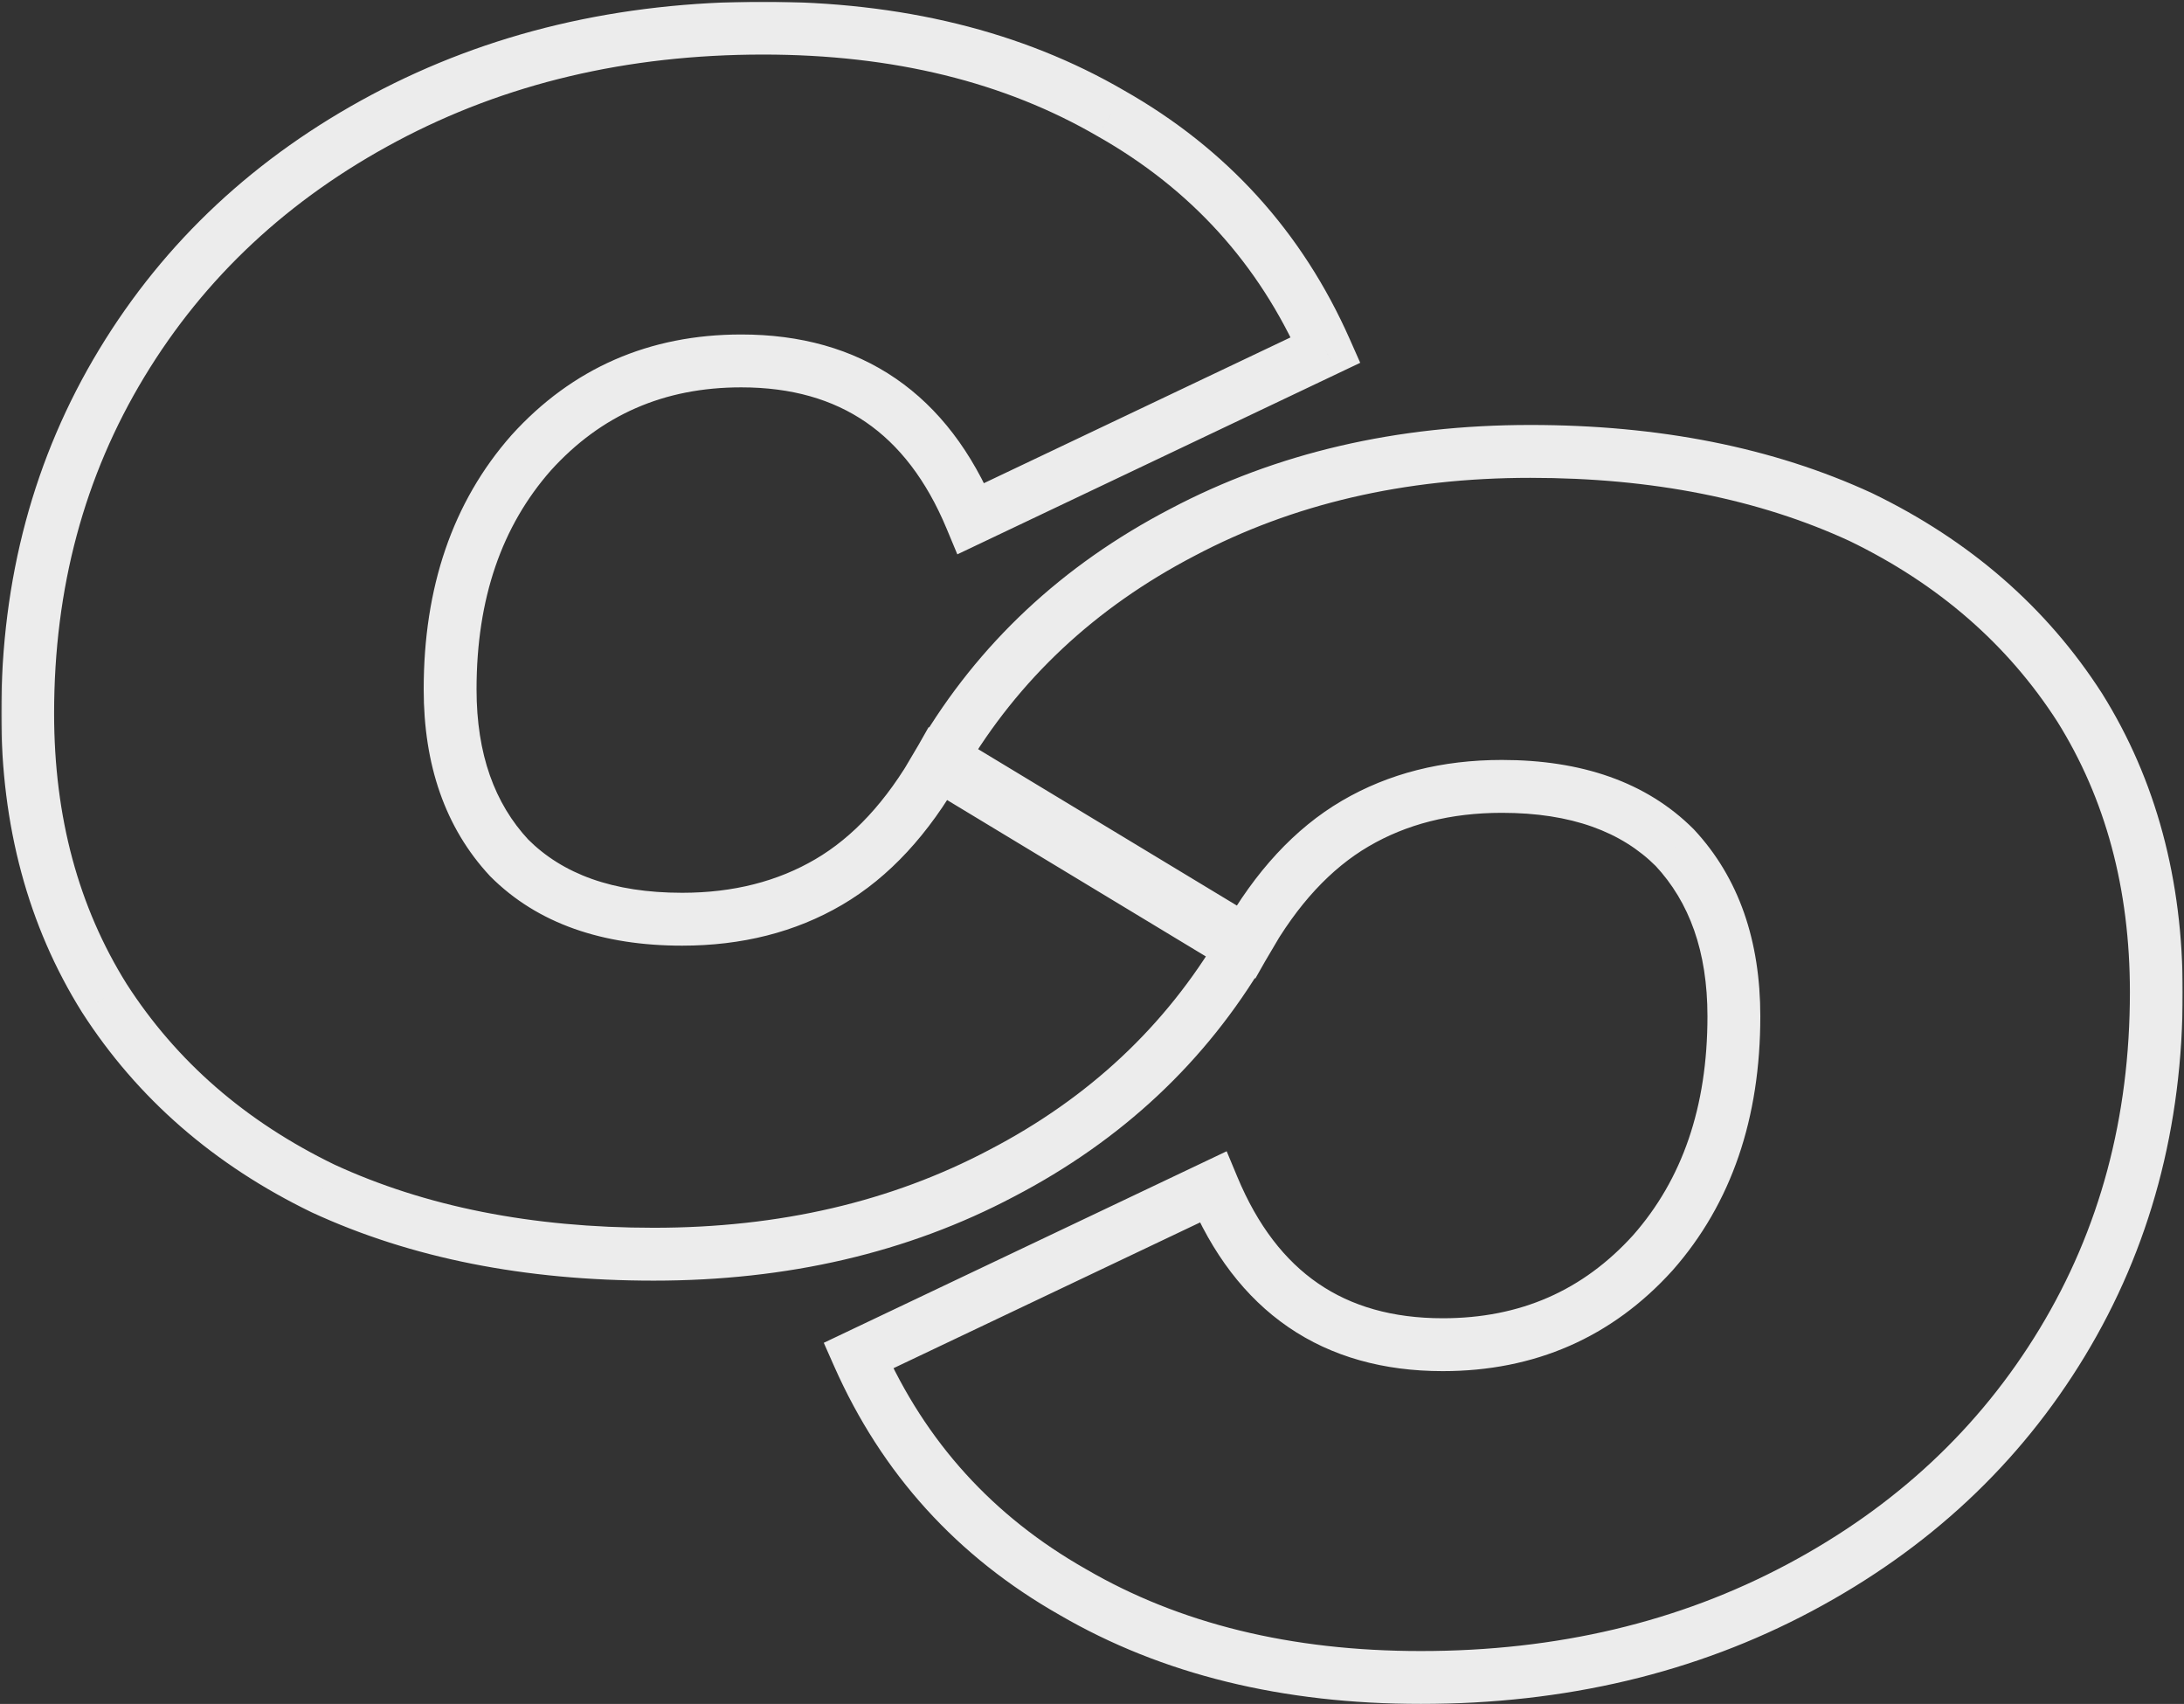 <svg width="909" height="709" viewBox="0 0 909 709" fill="none" xmlns="http://www.w3.org/2000/svg">
<rect x="0" y="0" width="909" height="709" fill="#333333" stroke="none"/>
<mask id="path-1-outside-1" maskUnits="userSpaceOnUse" x="0.521" y="0.703" width="908" height="709" fill="black">
<rect fill="white" x="0.521" y="0.703" width="908" height="709"/>
<path fill-rule="evenodd" clip-rule="evenodd" d="M134.506 494.533C173.982 512.753 219.836 521.863 272.066 521.863C326.119 521.863 374.402 510.627 416.916 488.156C460.036 465.685 493.44 434.407 517.126 394.323L390.497 317.799C377.743 340.27 362.559 356.668 344.947 366.993C327.334 377.318 306.988 382.48 283.91 382.48C252.936 382.48 228.946 373.977 211.941 356.972C195.543 339.359 187.344 315.977 187.344 286.825C187.344 246.741 198.579 213.945 221.051 188.437C244.129 162.929 273.281 150.175 308.507 150.175C354.057 150.175 385.942 172.039 404.162 215.767L551.744 145.62C532.916 103.107 503.157 70.311 462.466 47.232C421.774 23.546 373.491 11.703 317.617 11.703C259.313 11.703 206.778 24.153 160.014 49.054C113.249 73.955 76.809 107.965 50.694 151.086C24.578 194.207 11.521 242.793 11.521 296.846C11.521 341.789 22.149 381.265 43.406 415.276C65.269 449.287 95.636 475.706 134.506 494.533ZM774.496 215.156C735.019 196.936 689.166 187.826 636.935 187.826C582.882 187.826 534.599 199.061 492.086 221.533C448.965 244.004 415.562 275.282 391.876 315.366L518.505 391.89C531.259 369.418 546.442 353.02 564.055 342.696C581.668 332.371 602.013 327.209 625.092 327.209C656.066 327.209 680.056 335.711 697.061 352.717C713.459 370.329 721.658 393.712 721.658 422.864C721.658 462.948 710.422 495.744 687.951 521.252C664.872 546.76 635.72 559.514 600.495 559.514C554.945 559.514 523.06 537.65 504.84 493.922L357.258 564.069C376.085 606.582 405.845 639.378 446.536 662.457C487.227 686.143 535.51 697.986 591.385 697.986C649.689 697.986 702.223 685.535 748.988 660.635C795.753 635.734 832.193 601.723 858.308 558.603C884.423 515.482 897.481 466.895 897.481 412.843C897.481 367.9 886.853 328.423 865.596 294.413C843.732 260.402 813.365 233.983 774.496 215.156Z"/>
</mask>
<path d="M134.506 494.533L129.71 504.433L129.803 504.478L129.896 504.521L134.506 494.533ZM416.916 488.156L411.832 478.401L411.804 478.416L411.775 478.431L416.916 488.156ZM517.126 394.323L526.596 399.919L532.137 390.542L522.815 384.909L517.126 394.323ZM390.497 317.799L396.186 308.385L386.51 302.537L380.93 312.369L390.497 317.799ZM344.947 366.993L339.384 357.503L339.384 357.503L344.947 366.993ZM211.941 356.972L203.89 364.468L204.023 364.611L204.162 364.75L211.941 356.972ZM221.051 188.437L212.894 181.057L212.845 181.111L212.797 181.166L221.051 188.437ZM404.162 215.767L394.008 219.998L398.451 230.661L408.884 225.702L404.162 215.767ZM551.744 145.62L556.466 155.555L566.138 150.958L561.801 141.166L551.744 145.62ZM462.466 47.232L456.932 56.739L456.985 56.77L457.039 56.8L462.466 47.232ZM160.014 49.054L154.844 39.345L154.844 39.345L160.014 49.054ZM50.694 151.086L41.285 145.388L41.285 145.388L50.694 151.086ZM43.406 415.276L34.078 421.106L34.115 421.165L34.153 421.224L43.406 415.276ZM774.496 215.156L779.291 205.256L779.199 205.211L779.106 205.168L774.496 215.156ZM492.086 221.533L497.17 231.288L497.198 231.273L497.226 231.258L492.086 221.533ZM391.876 315.366L382.406 309.77L376.865 319.147L386.187 324.78L391.876 315.366ZM518.505 391.89L512.816 401.304L522.491 407.151L528.072 397.319L518.505 391.89ZM564.055 342.696L569.618 352.185L569.618 352.185L564.055 342.696ZM697.061 352.717L705.112 345.221L704.978 345.077L704.839 344.939L697.061 352.717ZM687.951 521.252L696.108 528.632L696.157 528.578L696.205 528.523L687.951 521.252ZM504.84 493.922L514.994 489.691L510.551 479.028L500.118 483.987L504.84 493.922ZM357.258 564.069L352.536 554.134L342.864 558.731L347.2 568.523L357.258 564.069ZM446.536 662.457L452.07 652.95L452.016 652.919L451.963 652.888L446.536 662.457ZM748.988 660.635L754.158 670.344L754.158 670.344L748.988 660.635ZM858.308 558.603L867.717 564.301L867.717 564.301L858.308 558.603ZM865.596 294.413L874.924 288.583L874.887 288.523L874.849 288.464L865.596 294.413ZM272.066 510.863C221.112 510.863 176.885 501.978 139.115 484.545L129.896 504.521C171.079 523.528 218.559 532.863 272.066 532.863V510.863ZM411.775 478.431C371.034 499.966 324.553 510.863 272.066 510.863V532.863C327.686 532.863 377.771 521.289 422.056 497.881L411.775 478.431ZM507.655 388.727C485.062 426.962 453.216 456.835 411.832 478.401L421.999 497.911C466.857 474.534 501.817 441.852 526.596 399.919L507.655 388.727ZM384.807 327.213L511.436 403.737L522.815 384.909L396.186 308.385L384.807 327.213ZM350.509 376.483C370.178 364.953 386.604 346.942 400.063 323.229L380.93 312.369C368.881 333.599 354.94 348.384 339.384 357.503L350.509 376.483ZM283.91 393.48C308.683 393.48 330.998 387.92 350.509 376.483L339.384 357.503C323.669 366.715 305.293 371.48 283.91 371.48V393.48ZM204.162 364.75C223.778 384.366 250.897 393.48 283.91 393.48V371.48C254.974 371.48 234.113 363.589 219.719 349.194L204.162 364.75ZM176.344 286.825C176.344 318.138 185.212 344.406 203.89 364.468L219.991 349.476C205.873 334.312 198.344 313.816 198.344 286.825H176.344ZM212.797 181.166C188.247 209.033 176.344 244.57 176.344 286.825H198.344C198.344 248.912 208.911 218.857 229.304 195.708L212.797 181.166ZM308.507 139.175C270.258 139.175 238.114 153.182 212.894 181.057L229.207 195.817C250.144 172.676 276.304 161.175 308.507 161.175V139.175ZM414.315 211.536C404.574 188.157 390.855 169.879 372.804 157.501C354.722 145.102 333.097 139.175 308.507 139.175V161.175C329.466 161.175 346.559 166.18 360.362 175.645C374.195 185.131 385.529 199.649 394.008 219.998L414.315 211.536ZM547.021 135.685L399.439 205.832L408.884 225.702L556.466 155.555L547.021 135.685ZM457.039 56.8C495.692 78.723 523.82 109.732 541.686 150.074L561.801 141.166C542.012 96.481 510.622 61.899 467.892 37.664L457.039 56.8ZM317.617 22.703C371.912 22.703 418.21 34.199 456.932 56.739L467.999 37.725C425.338 12.893 375.07 0.703 317.617 0.703V22.703ZM165.183 58.763C210.201 34.793 260.931 22.703 317.617 22.703V0.703C257.694 0.703 203.355 13.514 154.844 39.345L165.183 58.763ZM60.102 156.784C85.138 115.446 120.074 82.783 165.183 58.763L154.844 39.345C106.423 65.127 68.479 100.485 41.285 145.388L60.102 156.784ZM22.52 296.846C22.52 244.652 35.103 198.062 60.102 156.784L41.285 145.388C14.053 190.351 0.521 240.935 0.521 296.846H22.52ZM52.733 409.446C32.698 377.389 22.52 339.983 22.52 296.846H0.521C0.521 343.594 11.6 385.142 34.078 421.106L52.733 409.446ZM139.301 484.633C102.123 466.625 73.353 441.519 52.658 409.328L34.153 421.224C57.186 457.054 89.149 484.786 129.71 504.433L139.301 484.633ZM636.935 198.826C687.889 198.826 732.116 207.711 769.886 225.143L779.106 205.168C737.923 186.161 690.442 176.826 636.935 176.826V198.826ZM497.226 231.258C537.968 209.723 584.449 198.826 636.935 198.826V176.826C581.316 176.826 531.231 188.4 486.946 211.808L497.226 231.258ZM401.346 320.962C423.939 282.727 455.786 252.854 497.17 231.288L487.002 211.778C442.145 235.154 407.185 267.836 382.406 309.77L401.346 320.962ZM524.194 382.475L397.565 305.951L386.187 324.78L512.816 401.304L524.194 382.475ZM558.492 333.206C538.823 344.736 522.397 362.747 508.938 386.46L528.072 397.319C540.121 376.09 554.061 361.305 569.618 352.185L558.492 333.206ZM625.092 316.209C600.318 316.209 578.003 321.769 558.492 333.206L569.618 352.185C585.332 342.974 603.709 338.209 625.092 338.209V316.209ZM704.839 344.939C685.223 325.323 658.105 316.209 625.092 316.209V338.209C654.027 338.209 674.888 346.1 689.283 360.495L704.839 344.939ZM732.658 422.864C732.658 391.551 723.79 365.282 705.112 345.221L689.01 360.212C703.128 375.376 710.658 395.872 710.658 422.864H732.658ZM696.205 528.523C720.754 500.656 732.658 465.118 732.658 422.864H710.658C710.658 460.777 700.09 490.831 679.697 513.98L696.205 528.523ZM600.495 570.514C638.744 570.514 670.887 556.507 696.108 528.632L679.794 513.872C658.857 537.012 632.697 548.514 600.495 548.514V570.514ZM494.686 498.152C504.428 521.532 518.146 539.81 536.198 552.188C554.28 564.587 575.904 570.514 600.495 570.514V548.514C579.536 548.514 562.443 543.509 548.64 534.044C534.806 524.558 523.472 510.039 514.994 489.691L494.686 498.152ZM361.98 574.004L509.562 503.857L500.118 483.987L352.536 554.134L361.98 574.004ZM451.963 652.888C413.31 630.966 385.182 599.956 367.316 559.615L347.2 568.523C366.989 613.208 398.379 647.79 441.109 672.025L451.963 652.888ZM591.385 686.986C537.09 686.986 490.791 675.489 452.07 652.95L441.002 671.963C483.663 696.796 533.931 708.986 591.385 708.986V686.986ZM743.818 650.925C698.8 674.896 648.071 686.986 591.385 686.986V708.986C651.307 708.986 705.646 696.175 754.158 670.344L743.818 650.925ZM848.899 552.904C823.863 594.243 788.927 626.906 743.818 650.925L754.158 670.344C802.578 644.562 840.522 609.204 867.717 564.301L848.899 552.904ZM886.481 412.843C886.481 465.037 873.898 511.627 848.899 552.904L867.717 564.301C894.948 519.337 908.481 468.754 908.481 412.843H886.481ZM856.268 300.243C876.304 332.3 886.481 369.706 886.481 412.843H908.481C908.481 366.094 897.401 324.547 874.924 288.583L856.268 300.243ZM769.701 225.055C806.878 243.063 835.648 268.169 856.343 300.361L874.849 288.464C851.816 252.635 819.852 224.903 779.291 205.256L769.701 225.055Z" fill="#ECECEC" mask="url(#path-1-outside-1)"/>
</svg>
